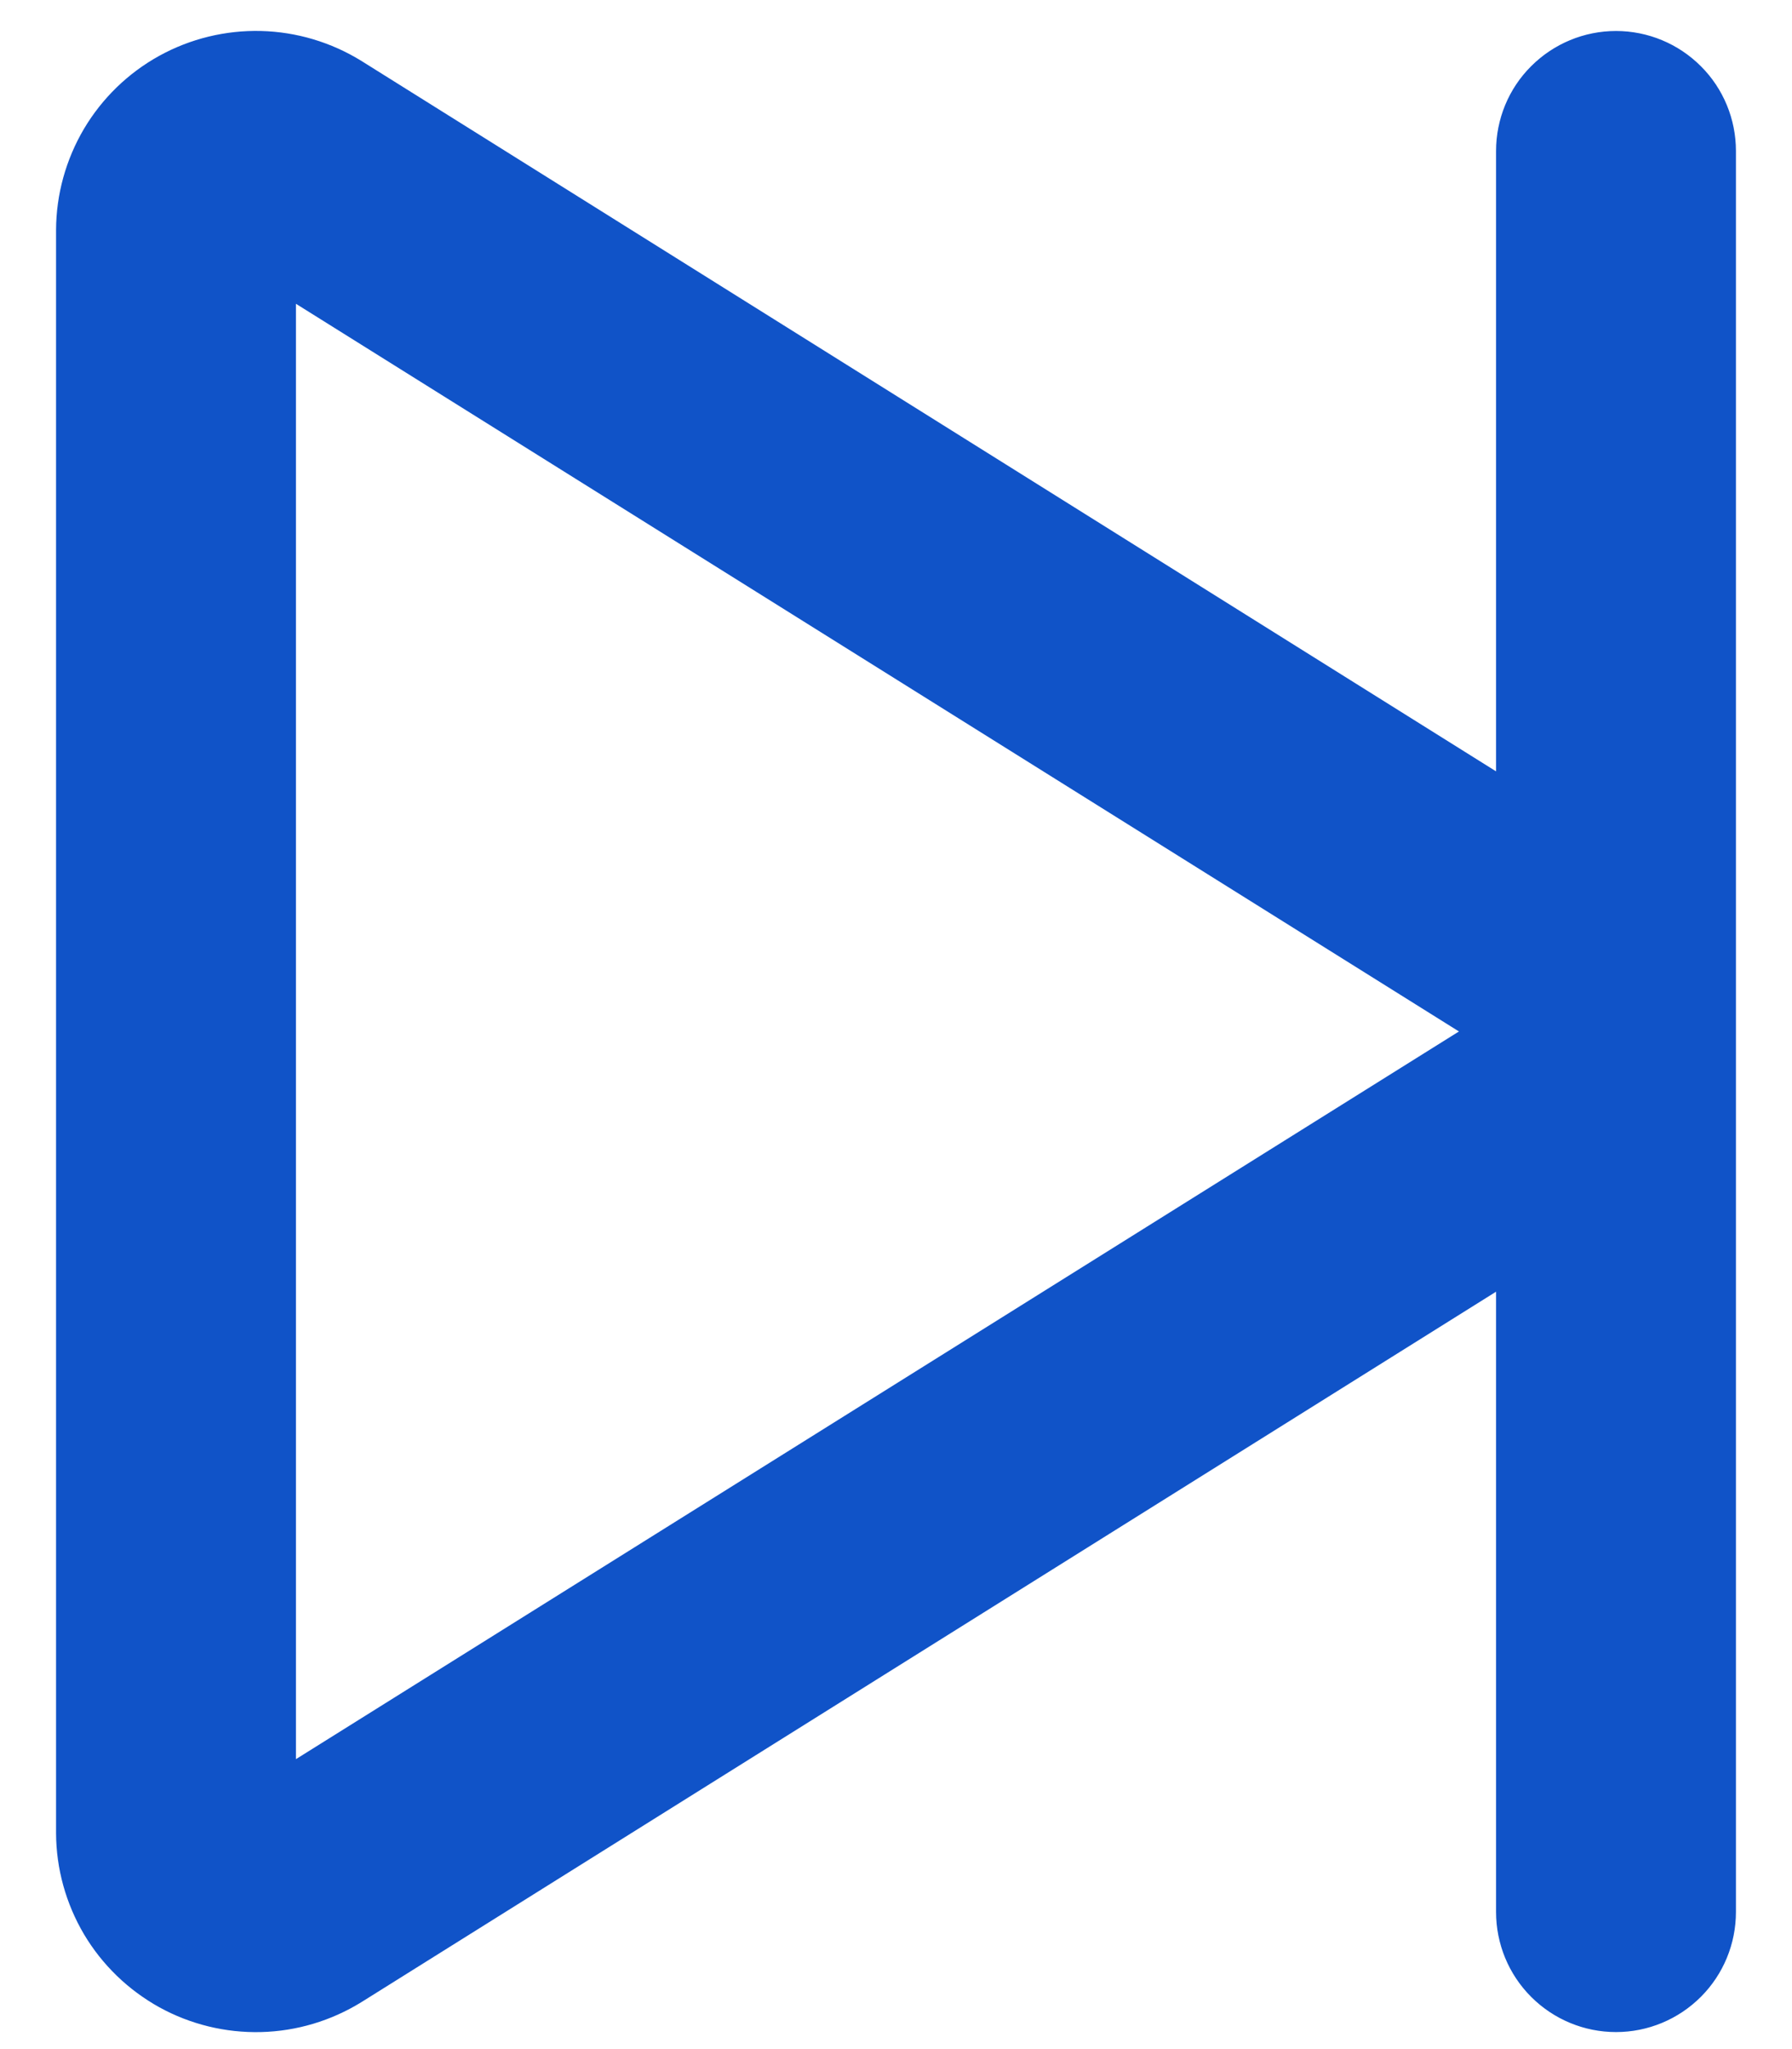 <svg width="14" height="16" viewBox="0 0 14 16" fill="none" xmlns="http://www.w3.org/2000/svg">
<path d="M12.625 0.242C12.376 0.242 12.138 0.341 11.962 0.517C11.786 0.692 11.688 0.931 11.688 1.179V6.023L2.824 0.476C2.588 0.33 2.317 0.249 2.04 0.242C1.762 0.235 1.487 0.302 1.244 0.436C1.001 0.57 0.798 0.767 0.656 1.006C0.515 1.245 0.439 1.517 0.438 1.795V14.314C0.439 14.592 0.515 14.864 0.656 15.103C0.798 15.342 1.001 15.538 1.244 15.673C1.487 15.807 1.762 15.874 2.04 15.867C2.317 15.86 2.588 15.779 2.824 15.633L11.688 10.086V14.929C11.688 15.178 11.786 15.416 11.962 15.592C12.138 15.768 12.376 15.867 12.625 15.867C12.874 15.867 13.112 15.768 13.288 15.592C13.464 15.416 13.562 15.178 13.562 14.929V1.179C13.562 0.931 13.464 0.692 13.288 0.517C13.112 0.341 12.874 0.242 12.625 0.242ZM2.312 13.736V2.372L11.398 8.054L2.312 13.736Z" fill="#1053C8"/>
</svg>
